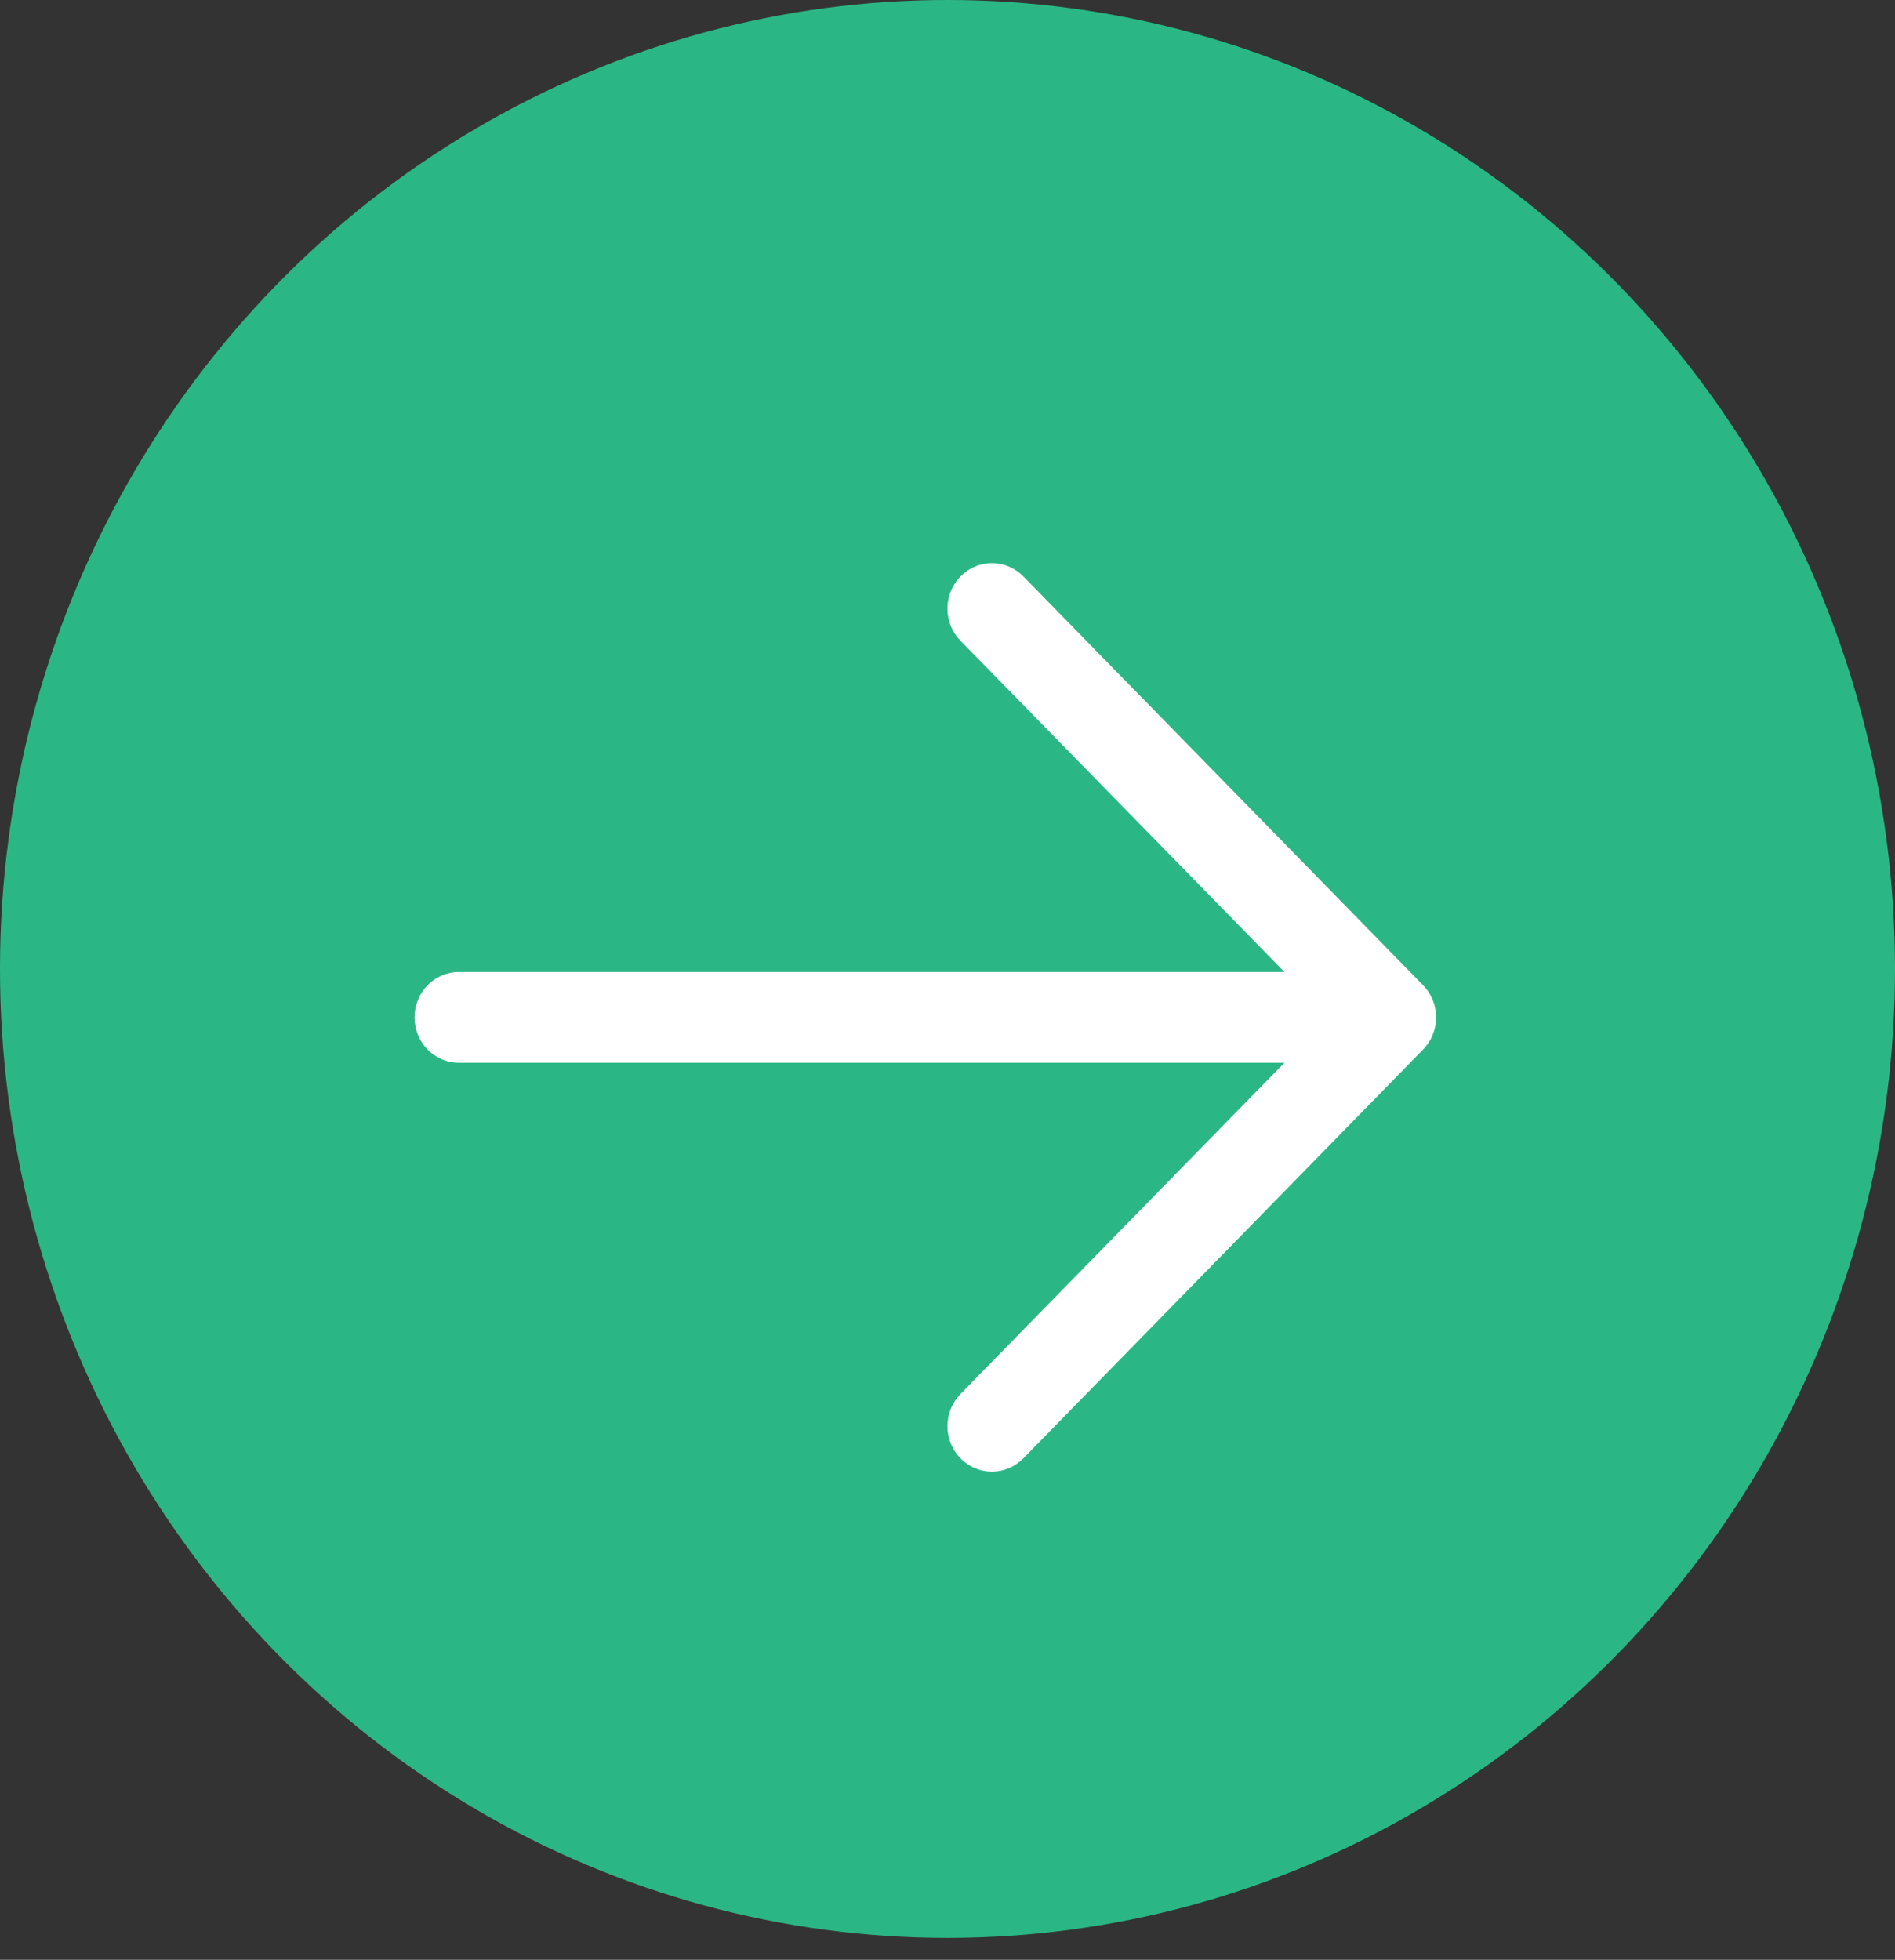 <svg width="59" height="61" viewBox="0 0 59 61" fill="none" xmlns="http://www.w3.org/2000/svg">
<rect x="0" y="0" width="59" height="61" fill="#333333" stroke="none"/>
<ellipse cx="29.5" cy="30.159" rx="29.5" ry="30.159" fill="#2BB785"/>
<path d="M41.945 33.08H14.289C13.922 33.08 13.571 32.931 13.311 32.666C13.052 32.401 12.906 32.041 12.906 31.666C12.906 31.291 13.052 30.932 13.311 30.667C13.571 30.402 13.922 30.253 14.289 30.253H41.945C42.312 30.253 42.664 30.402 42.923 30.667C43.182 30.932 43.328 31.291 43.328 31.666C43.328 32.041 43.182 32.401 42.923 32.666C42.664 32.931 42.312 33.08 41.945 33.08Z" fill="white"/>
<path d="M41.373 31.666L29.904 19.944C29.644 19.678 29.498 19.319 29.498 18.943C29.498 18.568 29.644 18.208 29.904 17.942C30.163 17.677 30.516 17.528 30.883 17.528C31.25 17.528 31.602 17.677 31.862 17.942L44.307 30.666C44.436 30.797 44.538 30.953 44.608 31.125C44.678 31.296 44.713 31.48 44.713 31.666C44.713 31.852 44.678 32.036 44.608 32.208C44.538 32.38 44.436 32.536 44.307 32.667L31.862 45.391C31.602 45.656 31.25 45.805 30.883 45.805C30.516 45.805 30.163 45.656 29.904 45.391C29.644 45.125 29.498 44.765 29.498 44.39C29.498 44.014 29.644 43.654 29.904 43.389L41.373 31.666Z" fill="white"/>
</svg>
